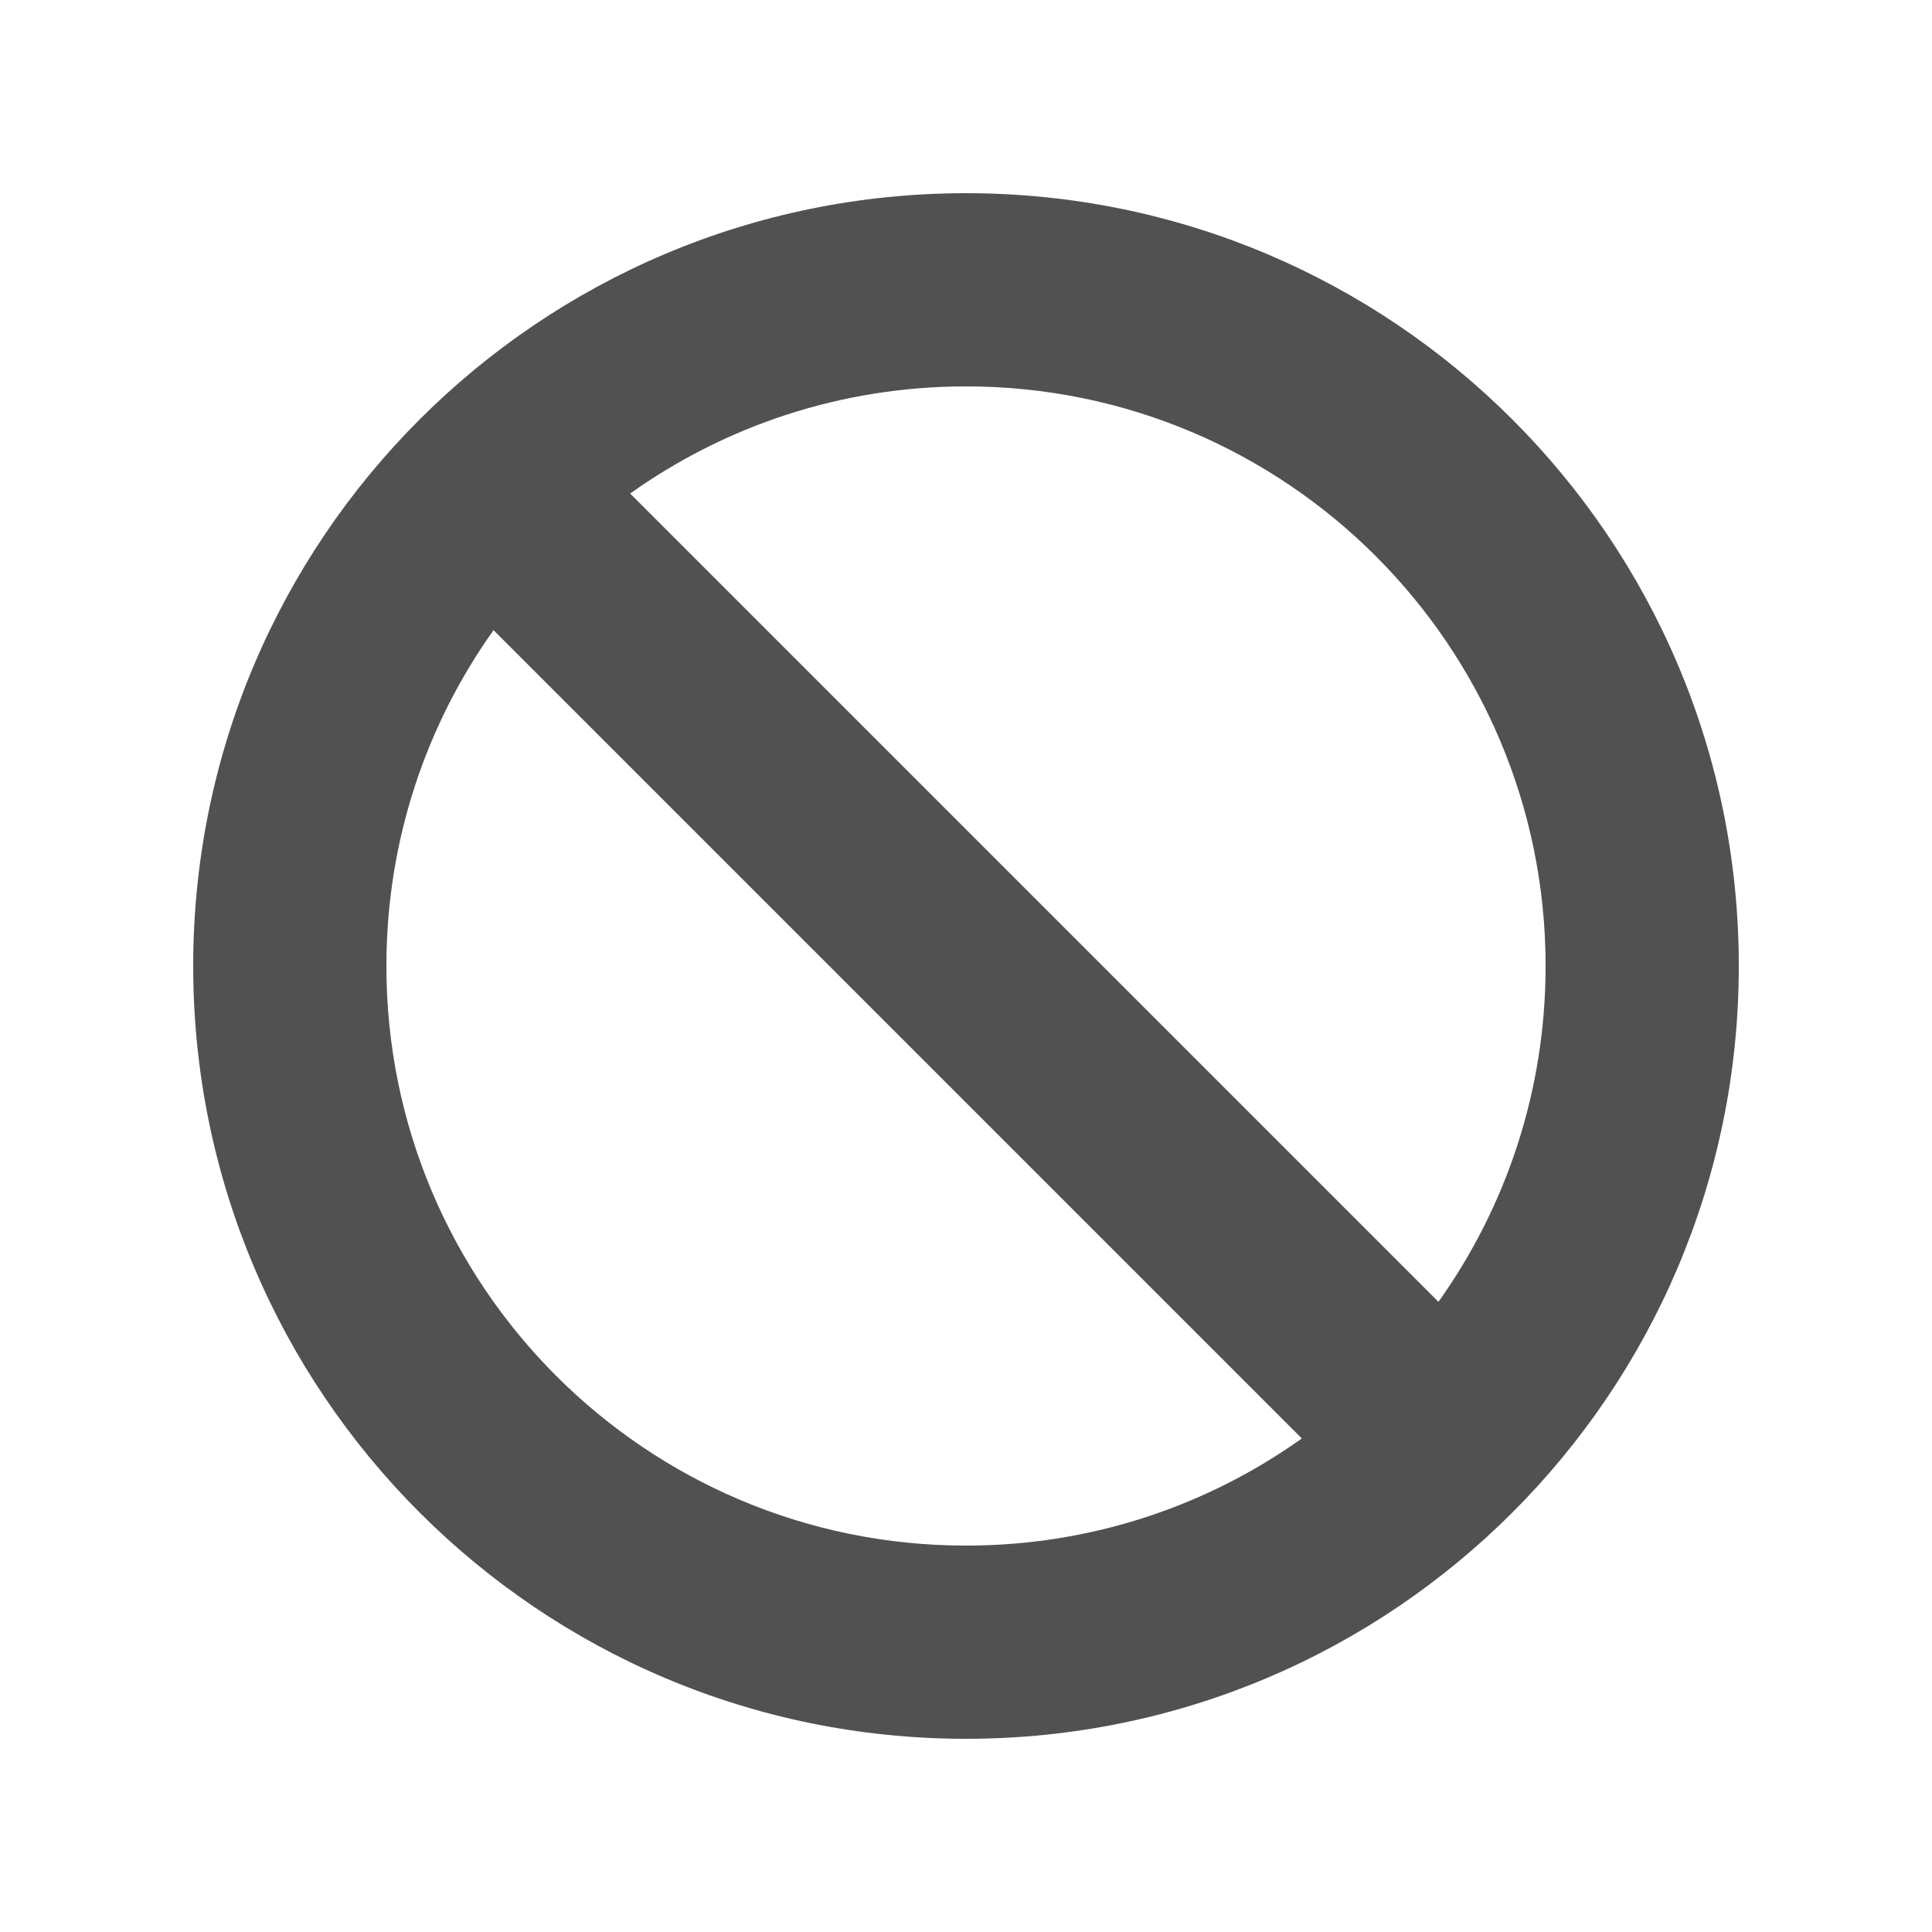 <svg width="24" height="24" viewBox="0 0 24 24" fill="none" xmlns="http://www.w3.org/2000/svg">
<path fill-rule="evenodd" clip-rule="evenodd" d="M21.6 12C21.6 17.302 17.302 21.6 12 21.6C6.698 21.6 2.4 17.302 2.4 12C2.4 6.698 6.698 2.4 12 2.4C17.302 2.4 21.6 6.698 21.6 12ZM16.172 17.869C14.995 18.707 13.555 19.2 12 19.2C8.024 19.2 4.8 15.977 4.8 12C4.8 10.445 5.293 9.005 6.131 7.828L16.172 17.869ZM17.869 16.172L7.828 6.131C9.005 5.293 10.445 4.8 12 4.8C15.976 4.8 19.2 8.024 19.2 12C19.2 13.555 18.707 14.995 17.869 16.172Z" fill="#515151"/>
</svg>
